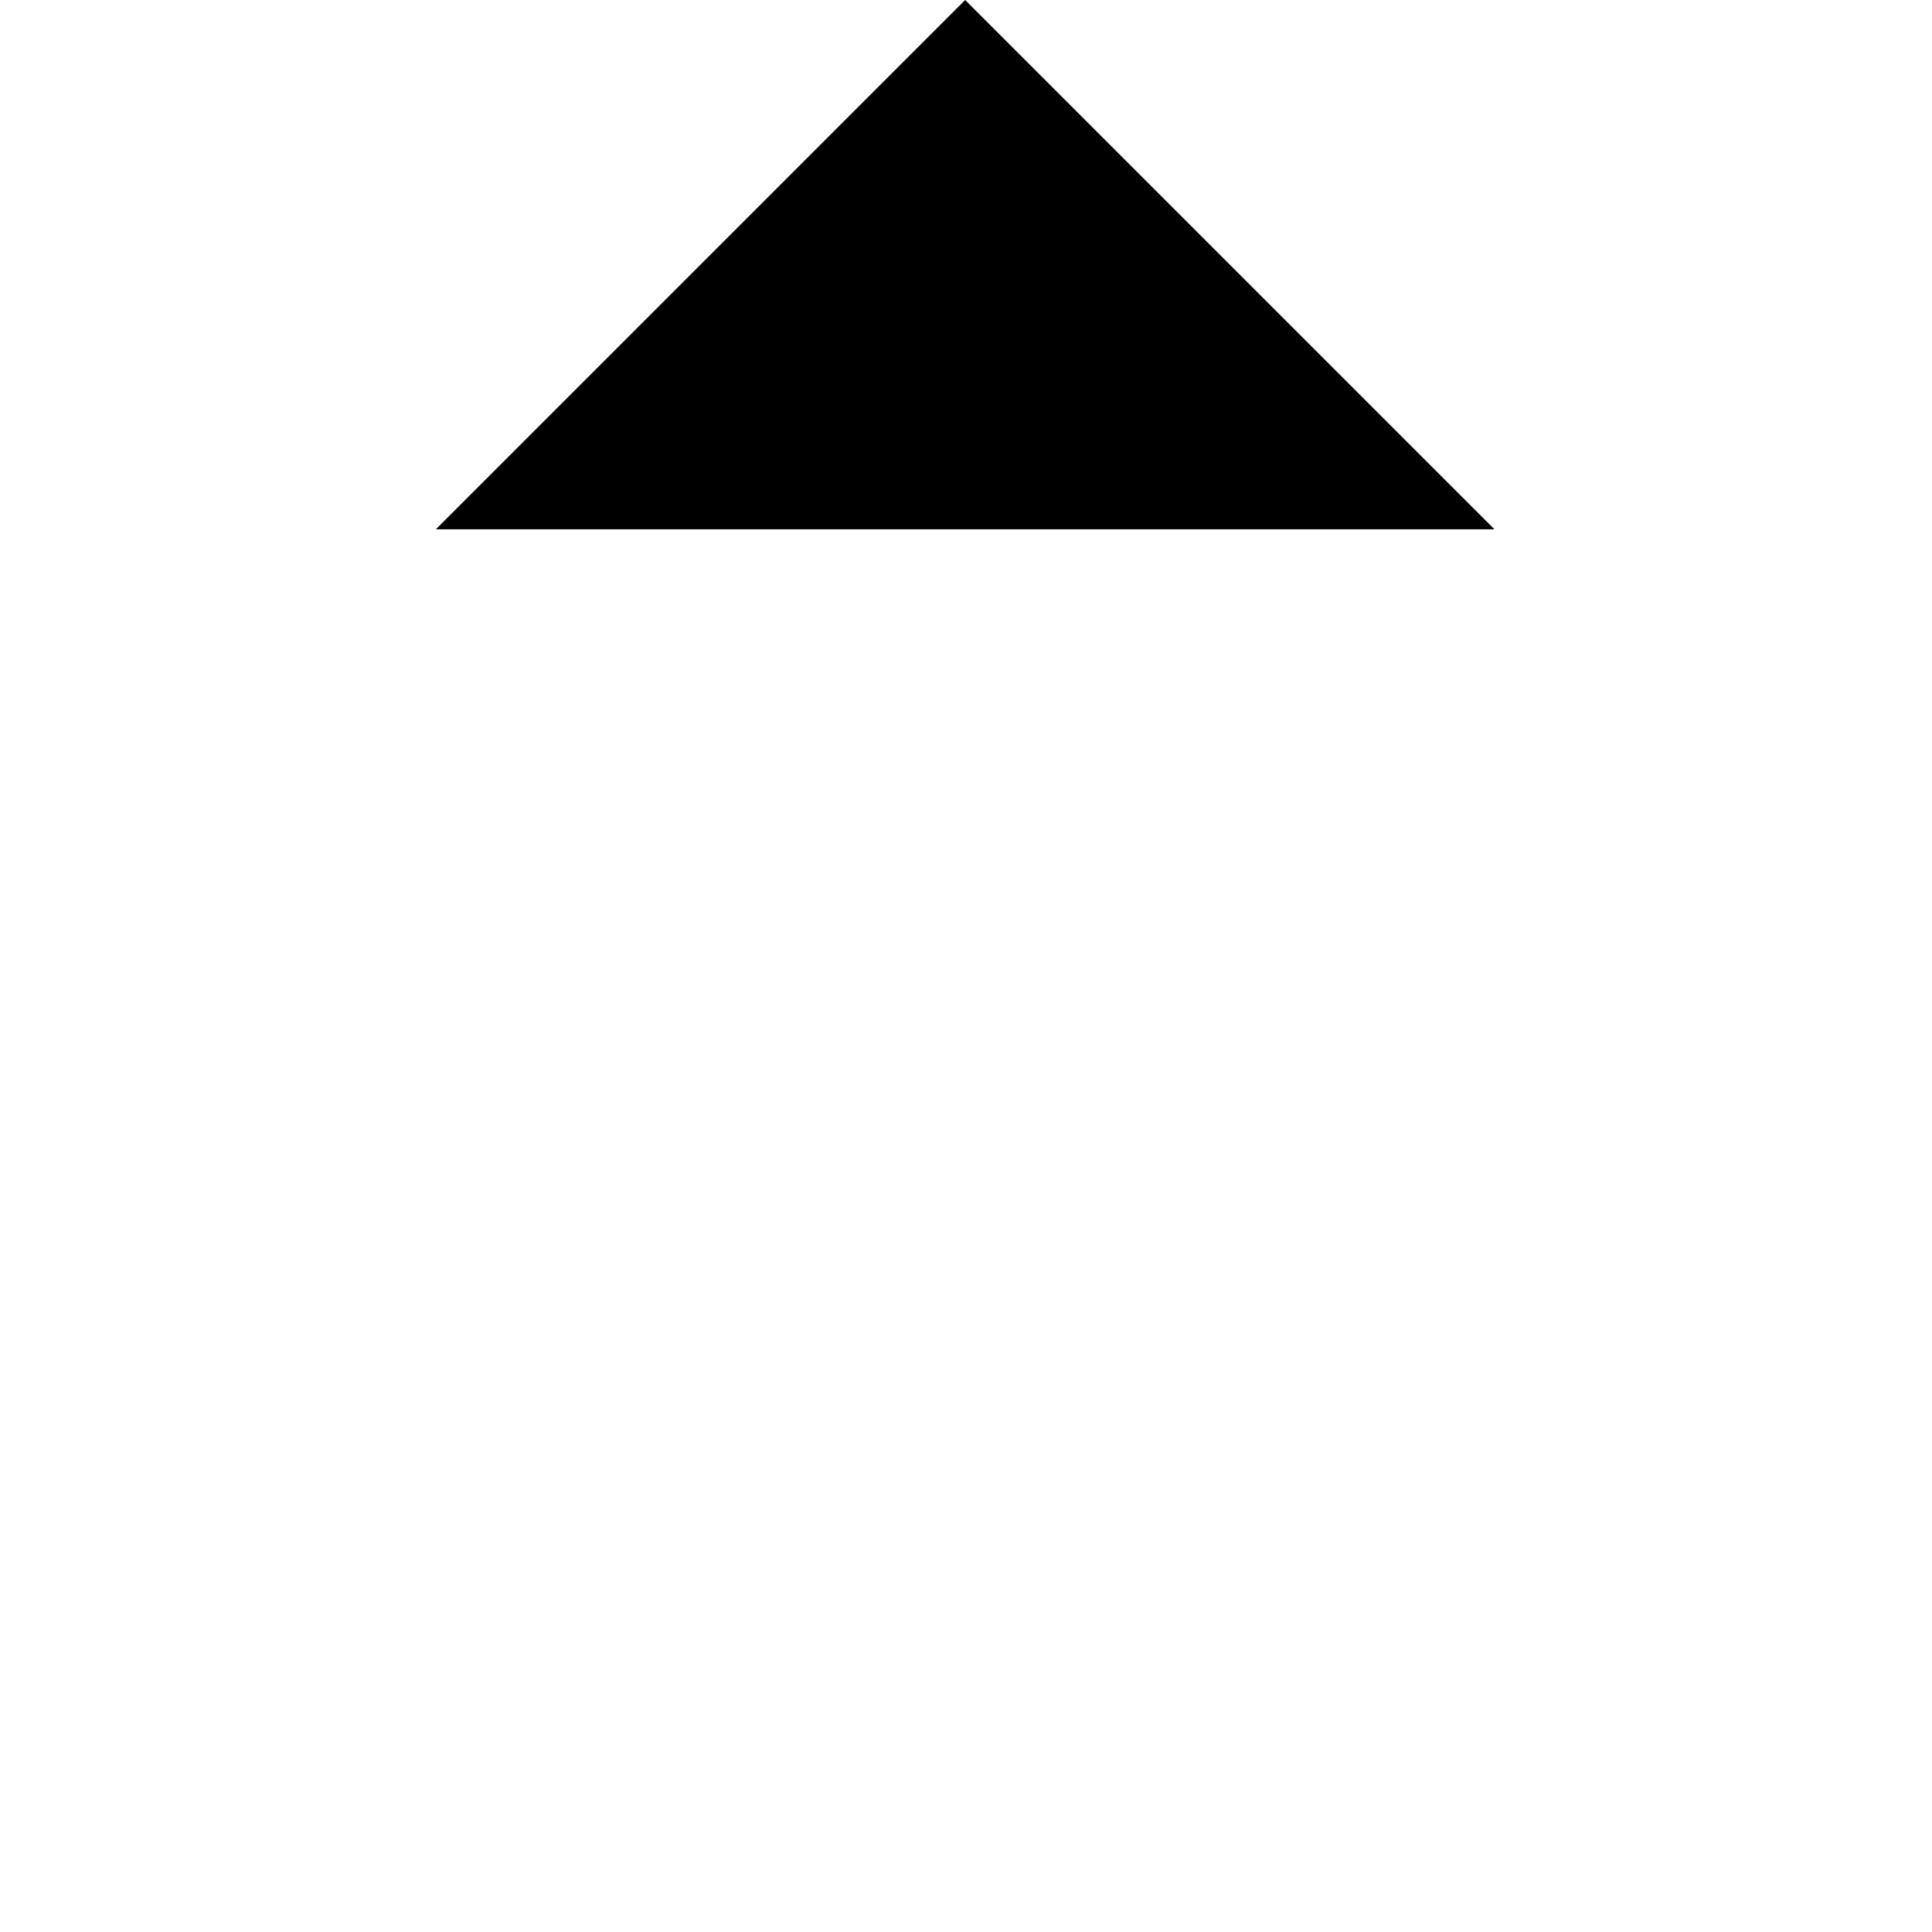 <!-- Generated by IcoMoon.io -->
<svg version="1.1" xmlns="http://www.w3.org/2000/svg" width="32" height="32" viewBox="0 0 32 32">
<title>sort-desc</title>
<path d="M7.219 8.767l8.767-8.767 8.767 8.767h-17.534z"></path>
</svg>
